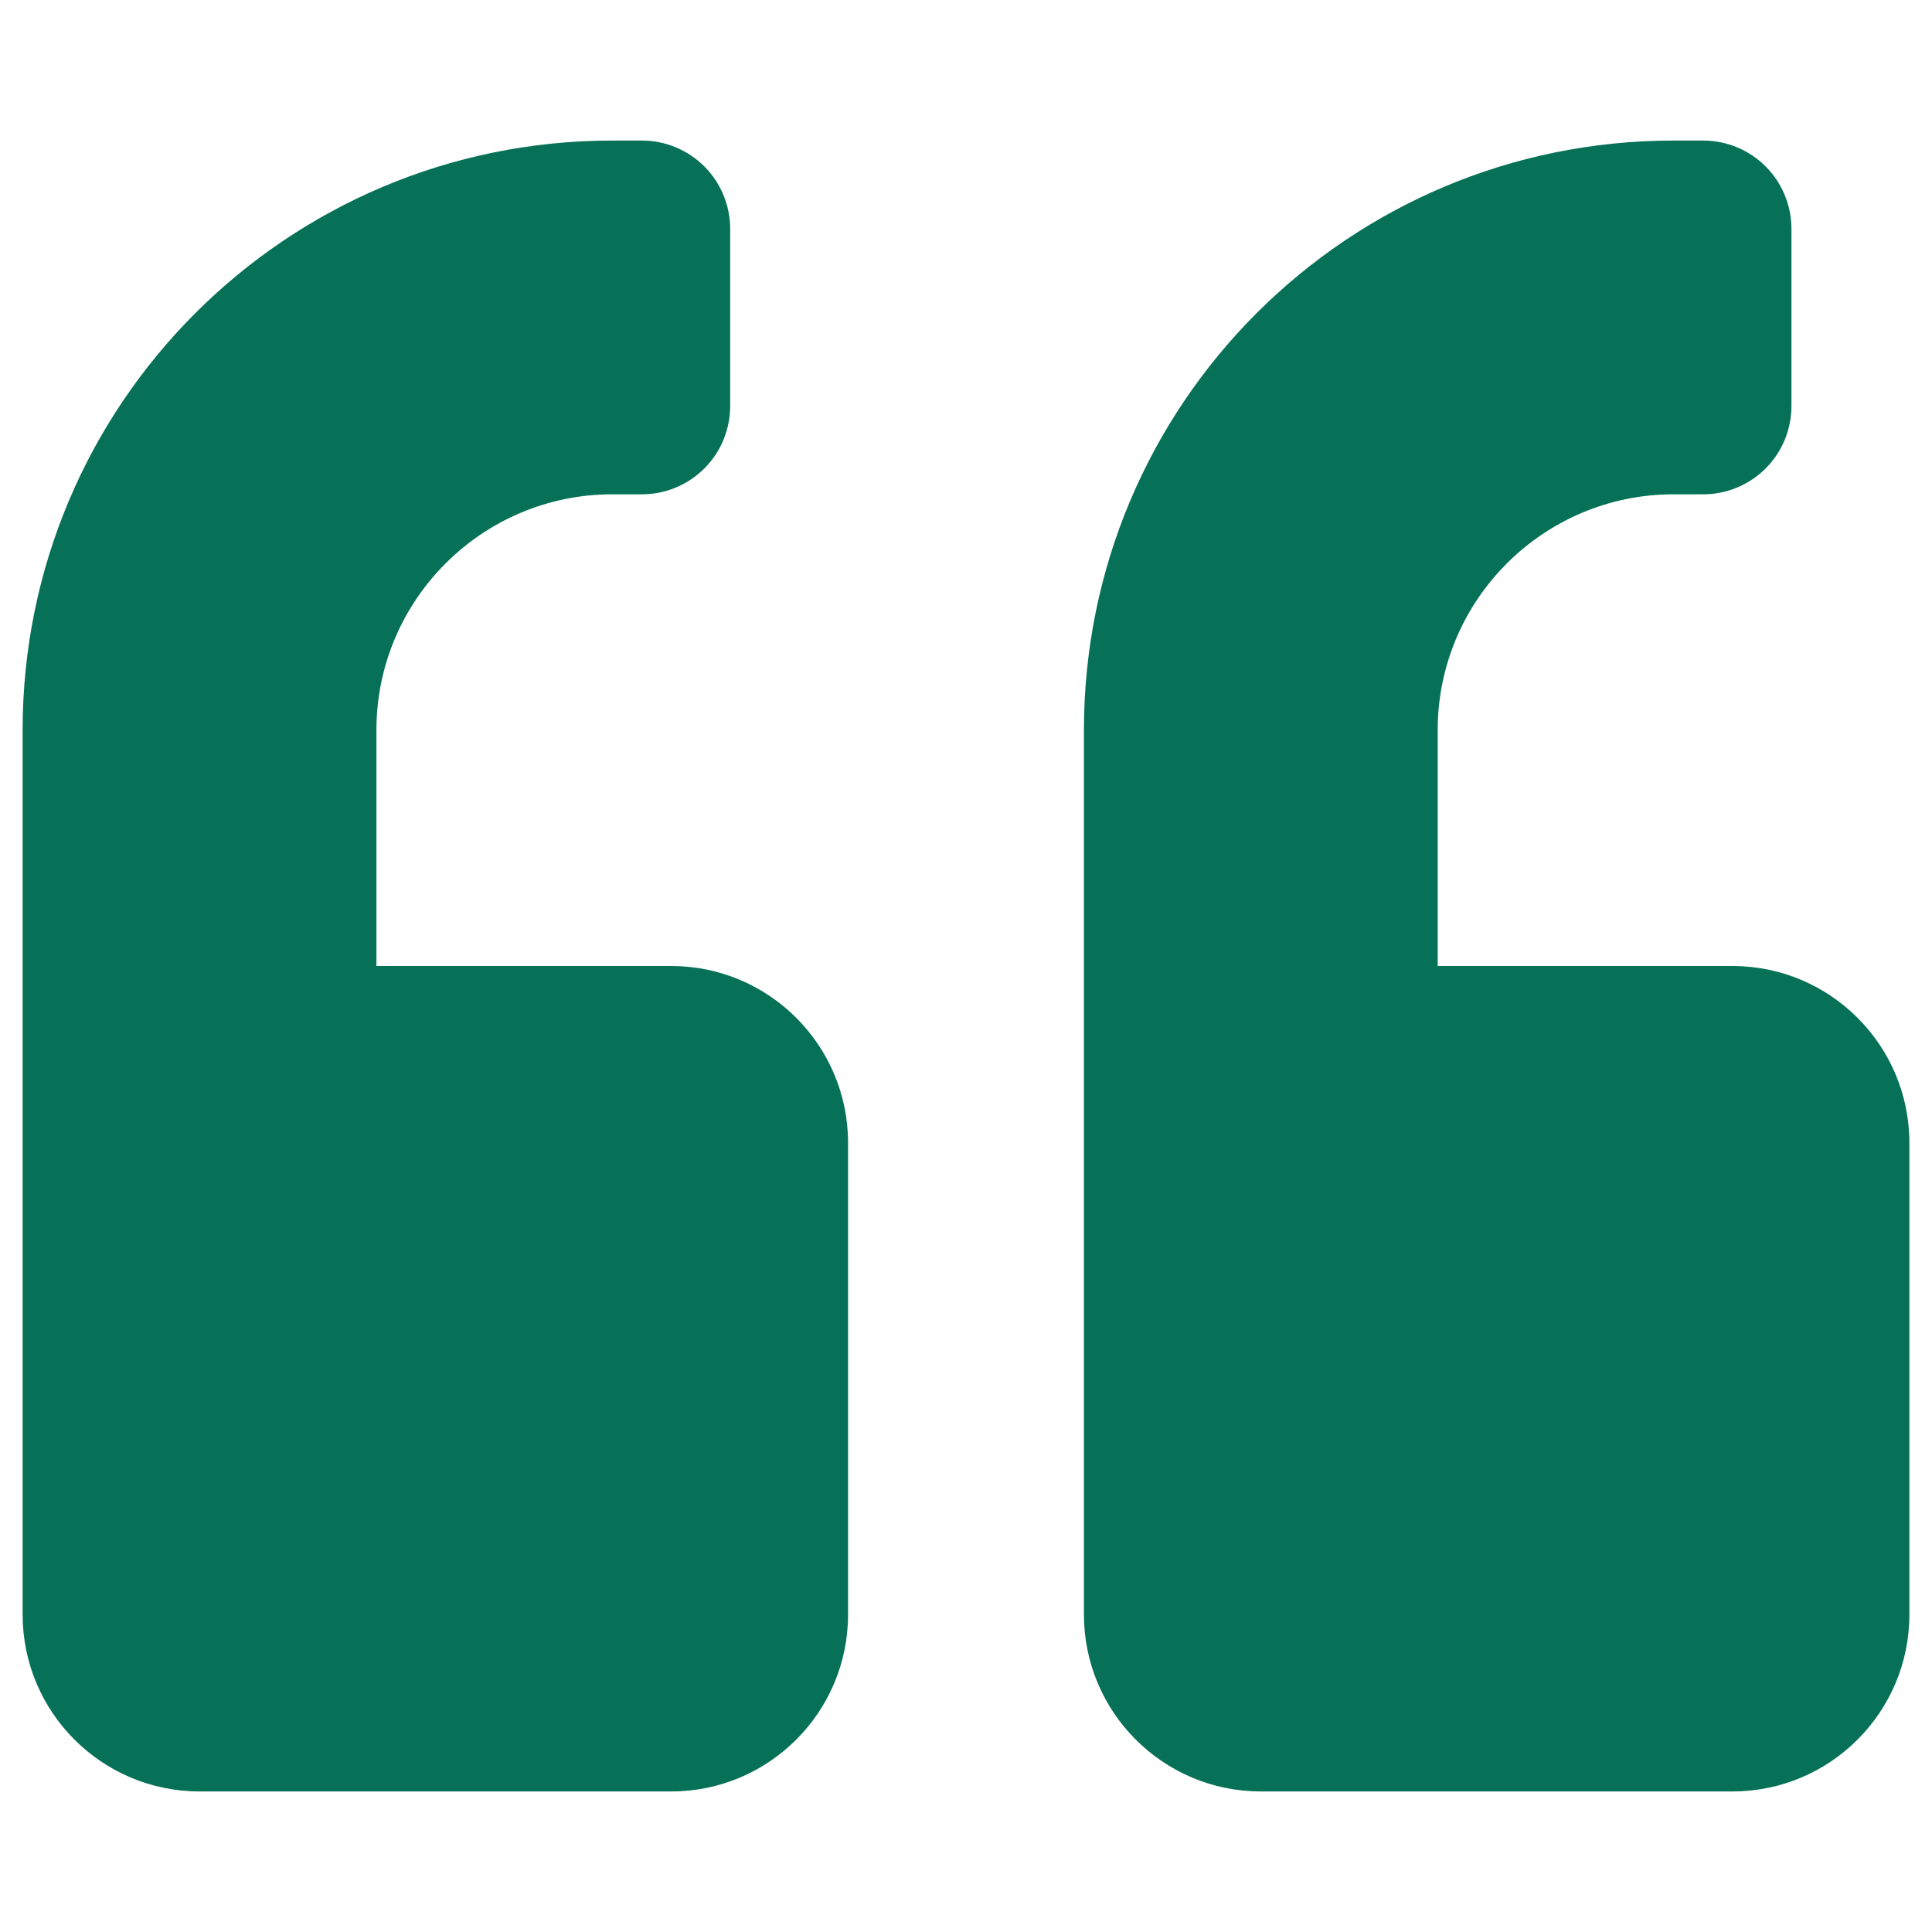 <svg width="48" height="48" viewBox="0 0 48 48" fill="none" xmlns="http://www.w3.org/2000/svg">
<path d="M16.676 24L9.352 24V18.141C9.352 14.909 11.979 12.281 15.211 12.281H15.943C16.232 12.282 16.518 12.226 16.785 12.115C17.052 12.005 17.294 11.843 17.499 11.639C17.703 11.435 17.865 11.193 17.975 10.926C18.085 10.659 18.141 10.373 18.141 10.084L18.141 5.689C18.141 5.401 18.085 5.115 17.975 4.848C17.865 4.581 17.703 4.338 17.499 4.134C17.294 3.93 17.052 3.768 16.785 3.658C16.518 3.548 16.232 3.491 15.943 3.492H15.211C7.118 3.492 0.562 10.047 0.562 18.14L0.562 40.113C0.562 42.539 2.531 44.508 4.957 44.508L16.676 44.508C19.102 44.508 21.07 42.539 21.07 40.113L21.07 28.395C21.07 25.968 19.102 24 16.676 24ZM43.043 24L35.719 24V18.141C35.719 14.909 38.346 12.281 41.578 12.281H42.31C42.599 12.282 42.885 12.226 43.152 12.115C43.419 12.005 43.662 11.843 43.866 11.639C44.07 11.435 44.232 11.193 44.342 10.926C44.452 10.659 44.508 10.373 44.508 10.084V5.689C44.508 5.401 44.452 5.115 44.342 4.848C44.232 4.581 44.07 4.338 43.866 4.134C43.662 3.93 43.419 3.768 43.152 3.658C42.885 3.548 42.599 3.491 42.31 3.492H41.578C33.485 3.492 26.93 10.047 26.93 18.14L26.93 40.113C26.93 42.539 28.898 44.508 31.324 44.508L43.043 44.508C45.469 44.508 47.438 42.539 47.438 40.113L47.438 28.395C47.438 25.968 45.469 24 43.043 24Z" fill="#077158"/>
</svg>
